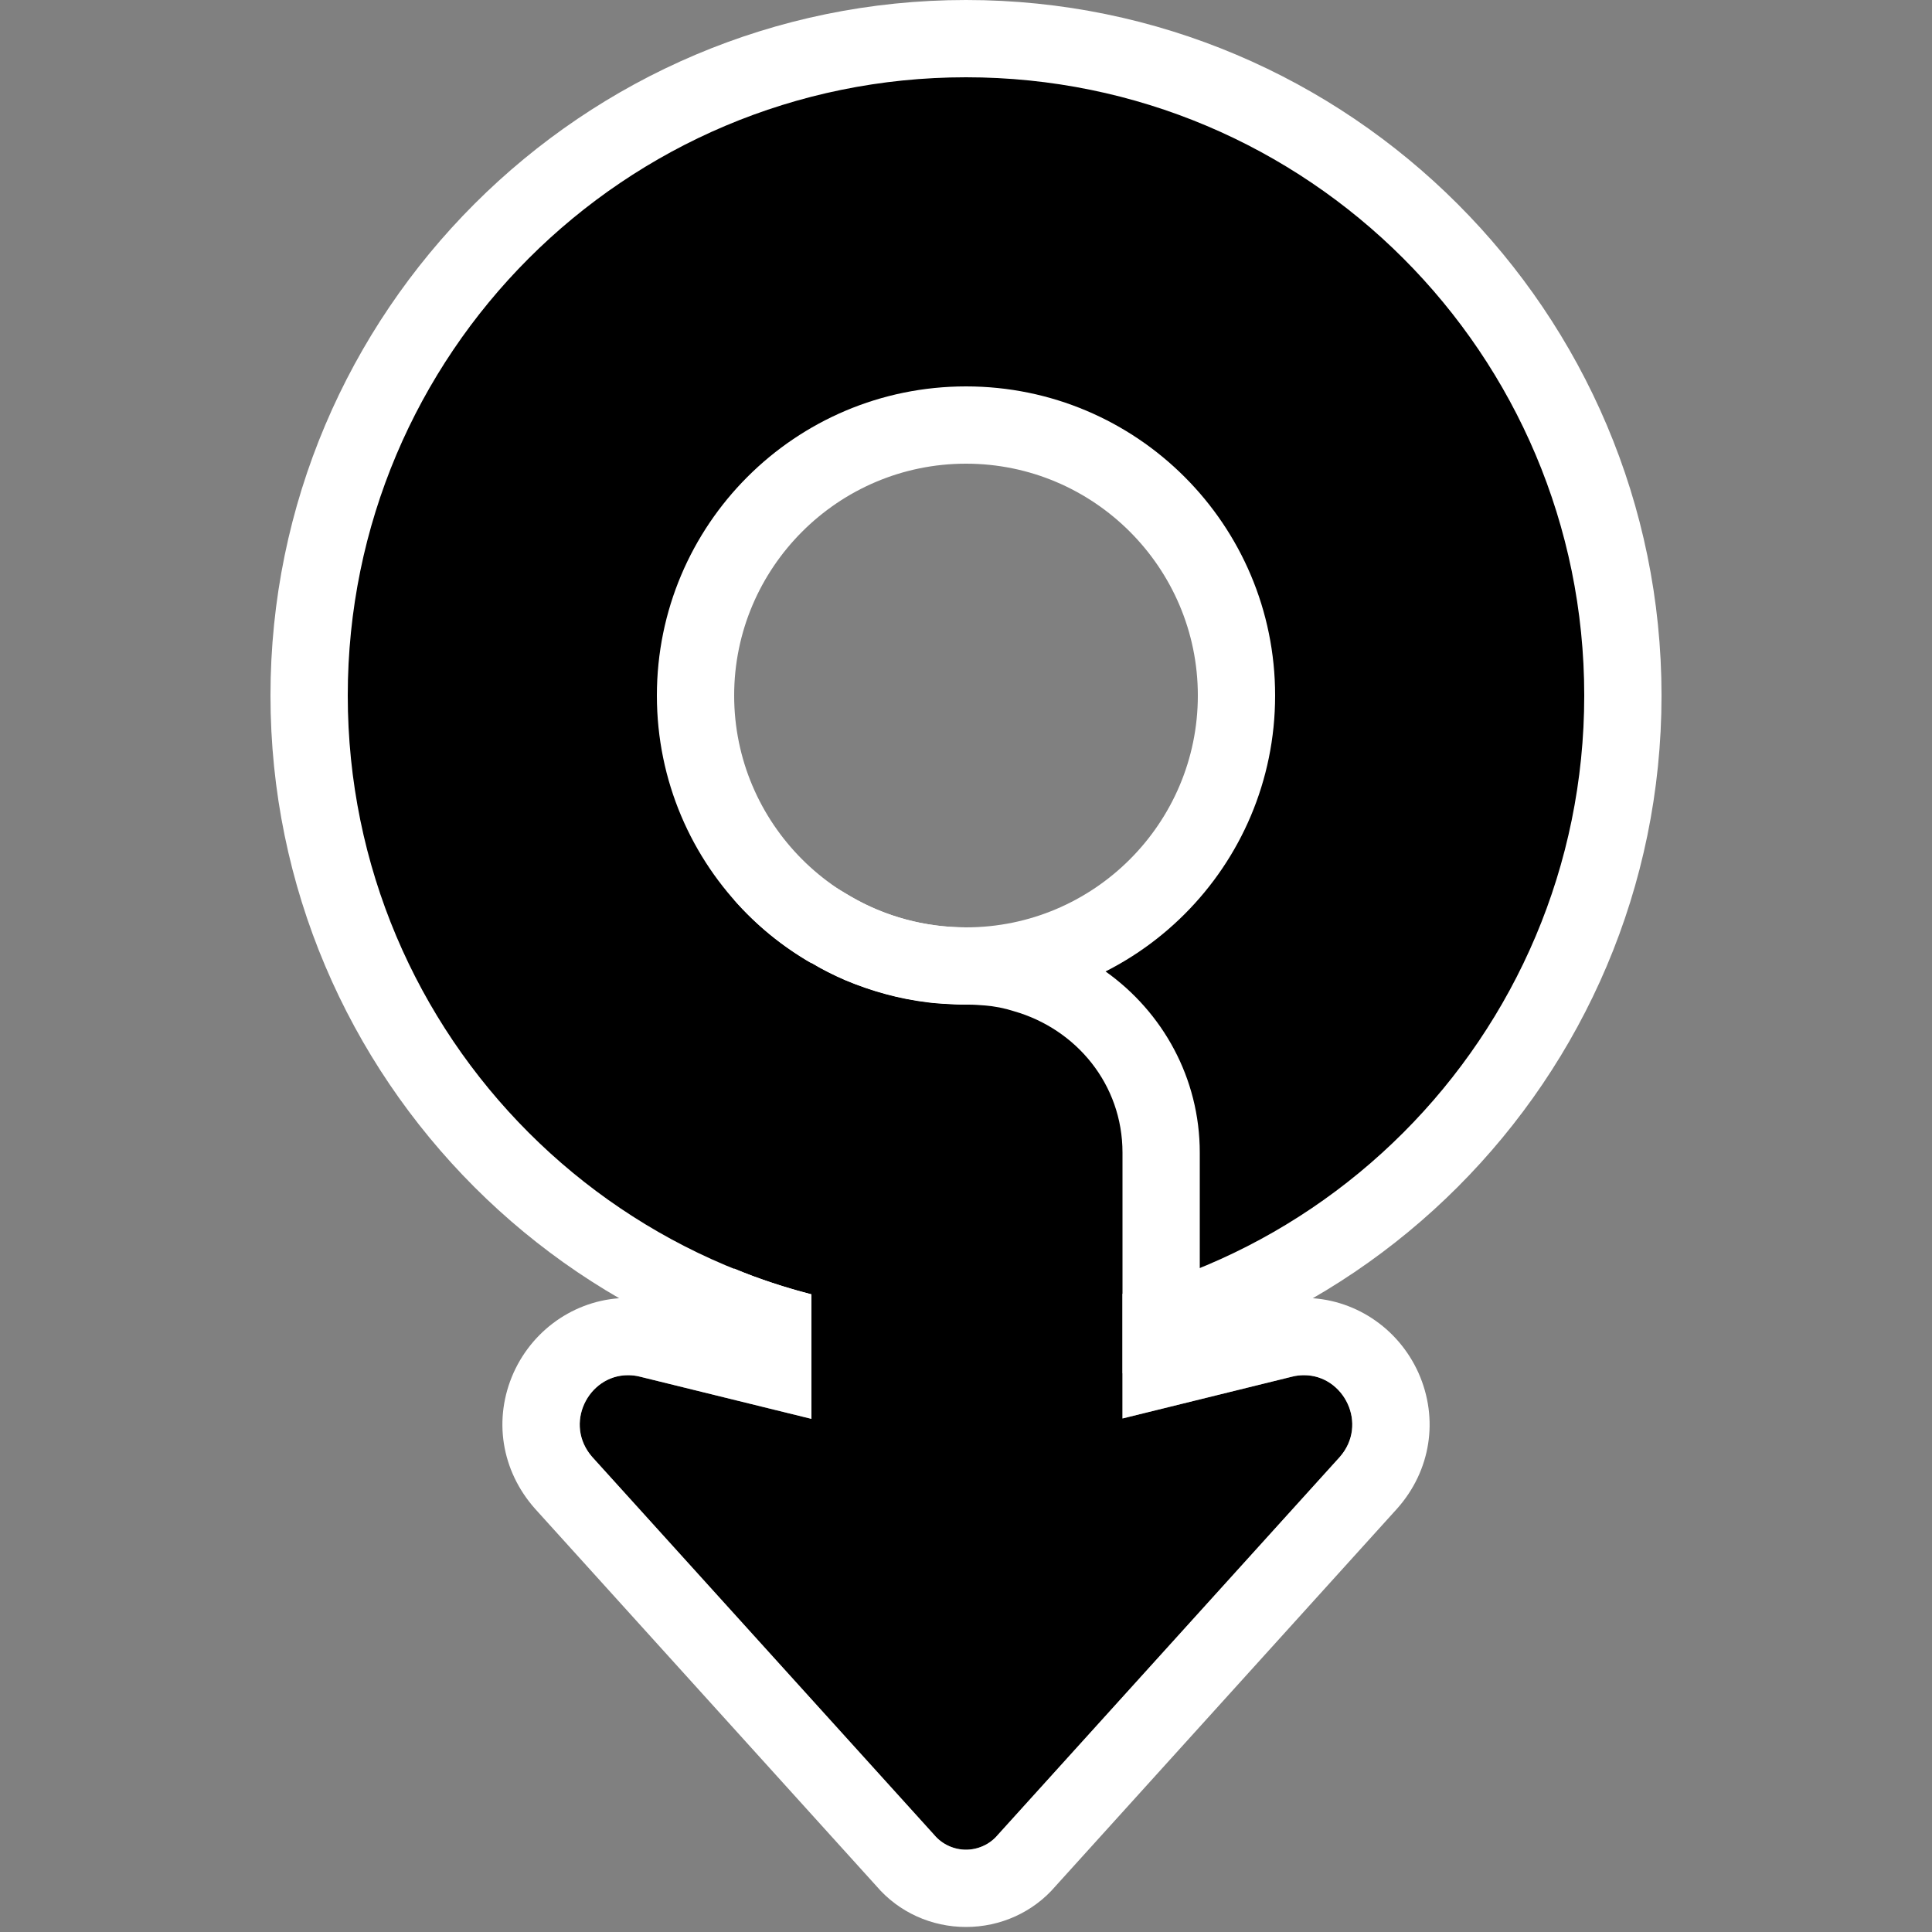<?xml version="1.0" encoding="utf-8"?>
<!-- Generator: Adobe Illustrator 26.3.1, SVG Export Plug-In . SVG Version: 6.00 Build 0)  -->
<svg version="1.2" baseProfile="tiny" id="Layer_1" xmlns="http://www.w3.org/2000/svg" xmlns:xlink="http://www.w3.org/1999/xlink"
	 x="0px" y="0px" viewBox="0 0 50 50" overflow="visible" xml:space="preserve">
<rect x="0" y="0" width="50" height="50" fill="#808080" stroke="none"/>
<g>
	<path d="M25,35c-9.374,0-17-7.626-17-17S15.626,1,25,1s17,7.626,17,17S34.374,35,25,35z M25,11
		c-3.86,0-7,3.14-7,7s3.14,7,7,7c3.859,0,7-3.14,7-7S28.859,11,25,11z"/>
	<path fill="#FFFFFF" d="M25,2c8.84,0,16,7.16,16,16c0,8.84-7.16,16-16,16S9,26.84,9,18
		C9,9.16,16.16,2,25,2 M25,26c4.42,0,8-3.58,8-8c0-4.42-3.58-8-8-8s-8,3.58-8,8
		C17,22.42,20.58,26,25,26 M25,0C15.075,0,7,8.075,7,18s8.075,18,18,18s18-8.075,18-18S34.925,0,25,0L25,0z
		 M25,24c-3.308,0-6-2.692-6-6s2.692-6,6-6s6,2.692,6,6S28.308,24,25,24L25,24z"/>
</g>
<g>
	<path d="M15.33,37.71l8.85,9.78c0.21,0.25,0.52,0.38,0.82,0.38
		s0.61-0.13,0.82-0.38l8.85-9.78c0.75-0.85,0.11-2.12-0.92-2.12
		c-0.1,0-0.21,0.01-0.32,0.04l-4.38,1.08v-6.88c0-1.77-1.2-3.2-2.81-3.66
		c-0.25-0.07-0.5-0.12-0.77-0.15C25.34,26.01,25.21,26,25.07,26H25
		c-0.18,0-0.36-0.01-0.54-0.02c-0.16-0.01-0.31-0.02-0.46-0.04
		c-0.74-0.09-1.45-0.29-2.12-0.57C21.58,25.24,21.28,25.09,21,24.92v11.8
		l-4.43-1.09c-0.11-0.03-0.22-0.04-0.32-0.04
		C15.22,35.59,14.58,36.86,15.33,37.71z"/>
	<path fill="#FFFFFF" d="M13.29,35.53c0.53-1.18,1.69-1.94,2.96-1.94
		c0.27,0,0.54,0.03,0.8,0.1L19,34.17v-1.34c0.64,0.27,1.31,0.49,2,0.67v3.22
		l-4.43-1.09c-0.11-0.03-0.22-0.04-0.32-0.04c-1.03,0-1.67,1.27-0.92,2.12
		l8.85,9.78c0.21,0.25,0.52,0.38,0.82,0.38s0.61-0.13,0.82-0.38l8.85-9.78
		c0.75-0.85,0.11-2.12-0.92-2.12c-0.1,0-0.21,0.01-0.32,0.04l-4.38,1.08v-6.88
		c0-1.77-1.2-3.2-2.81-3.66c-0.25-0.08-0.5-0.13-0.77-0.15
		C25.34,26.01,25.21,26,25.07,26H25c-0.18,0-0.36-0.01-0.54-0.02
		c-0.16-0.01-0.31-0.02-0.46-0.04c-0.74-0.09-1.45-0.29-2.12-0.57
		C21.58,25.24,21.28,25.09,21,24.92c-0.76-0.43-1.43-0.98-2-1.63v-1.87l3.02,1.78
		C22.91,23.72,23.94,24,25,24h0.07c1.32,0,2.55,0.42,3.54,1.14
		c1.48,1.05,2.44,2.76,2.44,4.69v4.33l1.9-0.47
		c0.26-0.07,0.53-0.1,0.8-0.1c1.27,0,2.43,0.76,2.96,1.94
		c0.53,1.19,0.32,2.53-0.55,3.51l-8.84,9.77C26.74,49.49,25.89,49.87,25,49.87
		s-1.74-0.38-2.32-1.06l-8.83-9.76C12.97,38.06,12.76,36.72,13.29,35.53z"/>
</g>
</svg>
